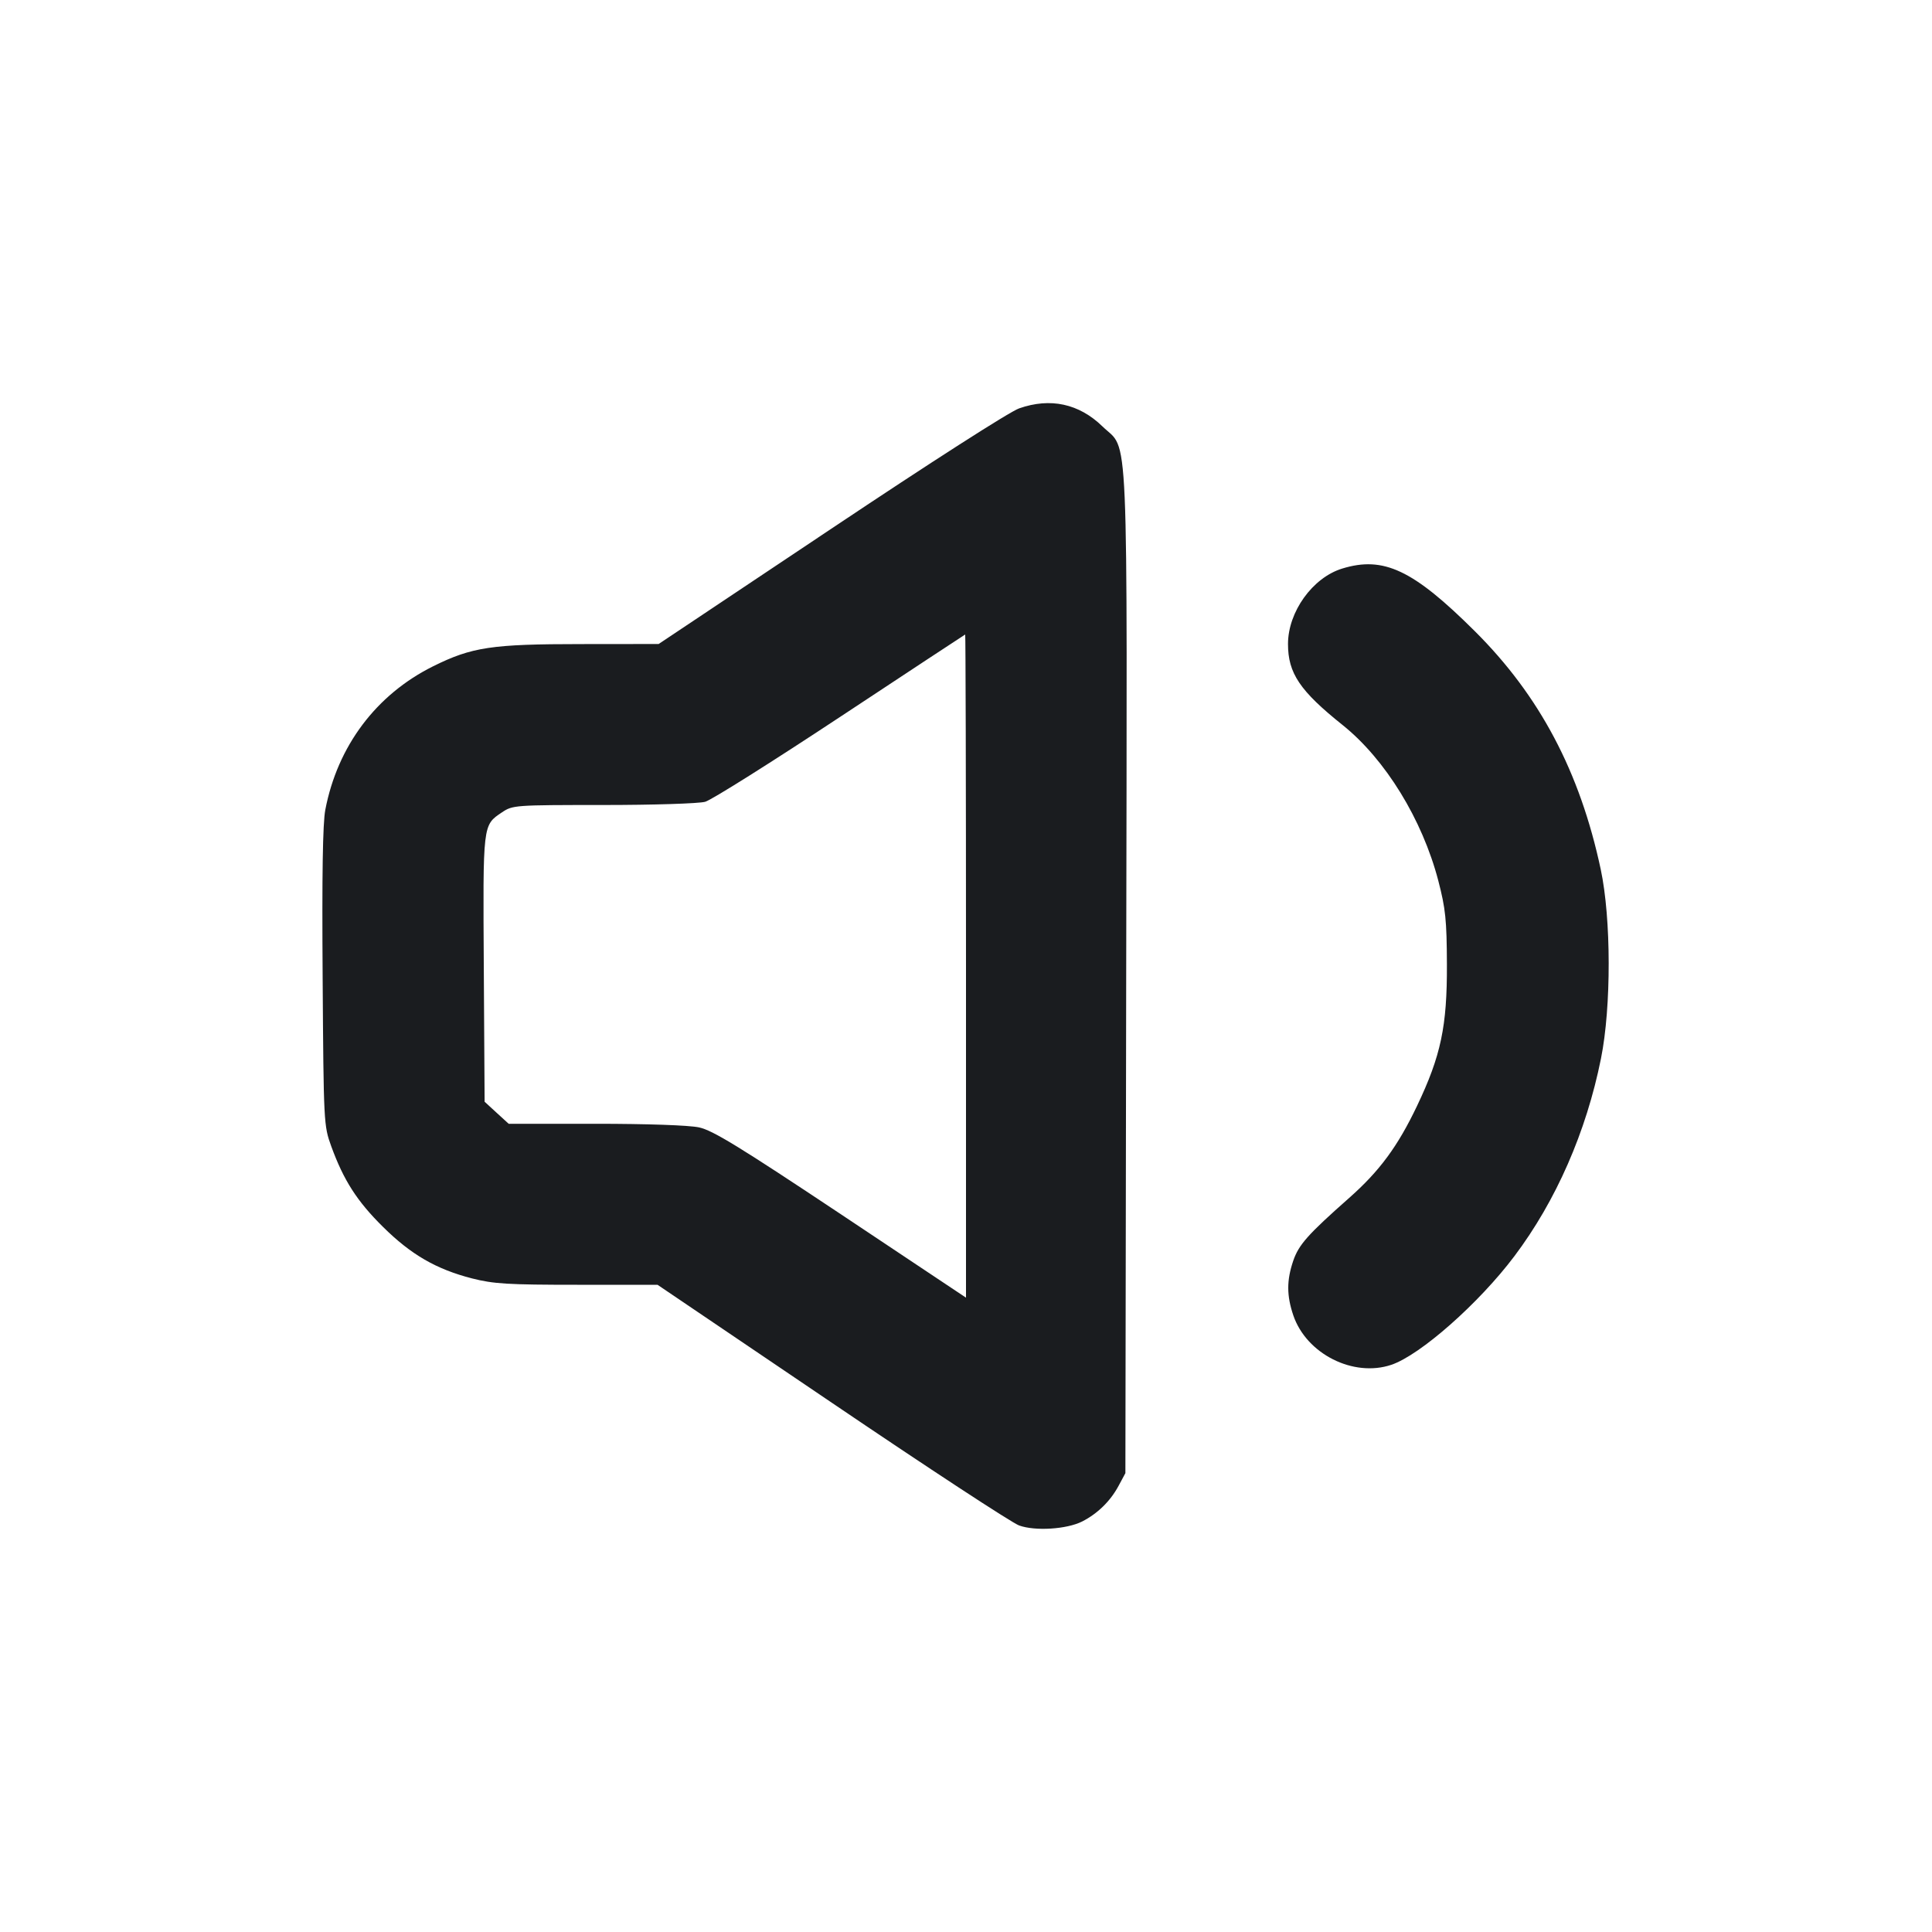 <svg width="24" height="24" viewBox="0 0 24 24" fill="none" xmlns="http://www.w3.org/2000/svg"><path d="M12.660 5.073 C 12.544 5.113,11.558 5.745,10.321 6.572 L 8.182 8.000 7.221 8.001 C 6.107 8.001,5.862 8.038,5.380 8.277 C 4.674 8.628,4.193 9.267,4.041 10.060 C 4.009 10.226,3.999 10.865,4.008 12.140 C 4.020 13.958,4.022 13.983,4.115 14.240 C 4.269 14.662,4.435 14.922,4.757 15.240 C 5.106 15.586,5.420 15.767,5.864 15.881 C 6.131 15.949,6.308 15.960,7.171 15.960 L 8.168 15.960 10.334 17.426 C 11.525 18.233,12.572 18.919,12.660 18.950 C 12.860 19.022,13.250 18.997,13.442 18.901 C 13.633 18.804,13.792 18.649,13.894 18.460 L 13.980 18.300 13.990 12.082 C 14.002 5.074,14.026 5.619,13.695 5.297 C 13.404 5.014,13.047 4.937,12.660 5.073 M16.673 7.063 C 16.305 7.176,16.000 7.601,16.000 8.000 C 16.000 8.363,16.147 8.582,16.680 9.008 C 17.210 9.433,17.668 10.179,17.867 10.940 C 17.957 11.287,17.972 11.425,17.974 11.980 C 17.977 12.750,17.900 13.115,17.602 13.740 C 17.364 14.239,17.138 14.547,16.761 14.880 C 16.243 15.338,16.134 15.462,16.065 15.662 C 15.982 15.906,15.983 16.095,16.066 16.340 C 16.229 16.819,16.812 17.113,17.284 16.954 C 17.643 16.833,18.372 16.190,18.812 15.605 C 19.329 14.919,19.705 14.061,19.888 13.149 C 20.017 12.509,20.015 11.410,19.885 10.800 C 19.626 9.586,19.126 8.642,18.320 7.840 C 17.554 7.078,17.187 6.905,16.673 7.063 M12.000 12.000 L 12.000 16.120 10.446 15.084 C 9.181 14.242,8.853 14.041,8.684 14.005 C 8.560 13.978,8.039 13.960,7.397 13.960 L 6.319 13.960 6.169 13.823 L 6.020 13.686 6.010 12.033 C 5.999 10.223,5.995 10.254,6.236 10.091 C 6.369 10.002,6.392 10.000,7.496 10.000 C 8.114 10.000,8.683 9.982,8.760 9.960 C 8.837 9.939,9.593 9.463,10.440 8.903 C 11.287 8.343,11.985 7.884,11.990 7.882 C 11.995 7.881,12.000 9.734,12.000 12.000 " fill="#1A1C1F" stroke="none" fill-rule="evenodd"></path></svg>